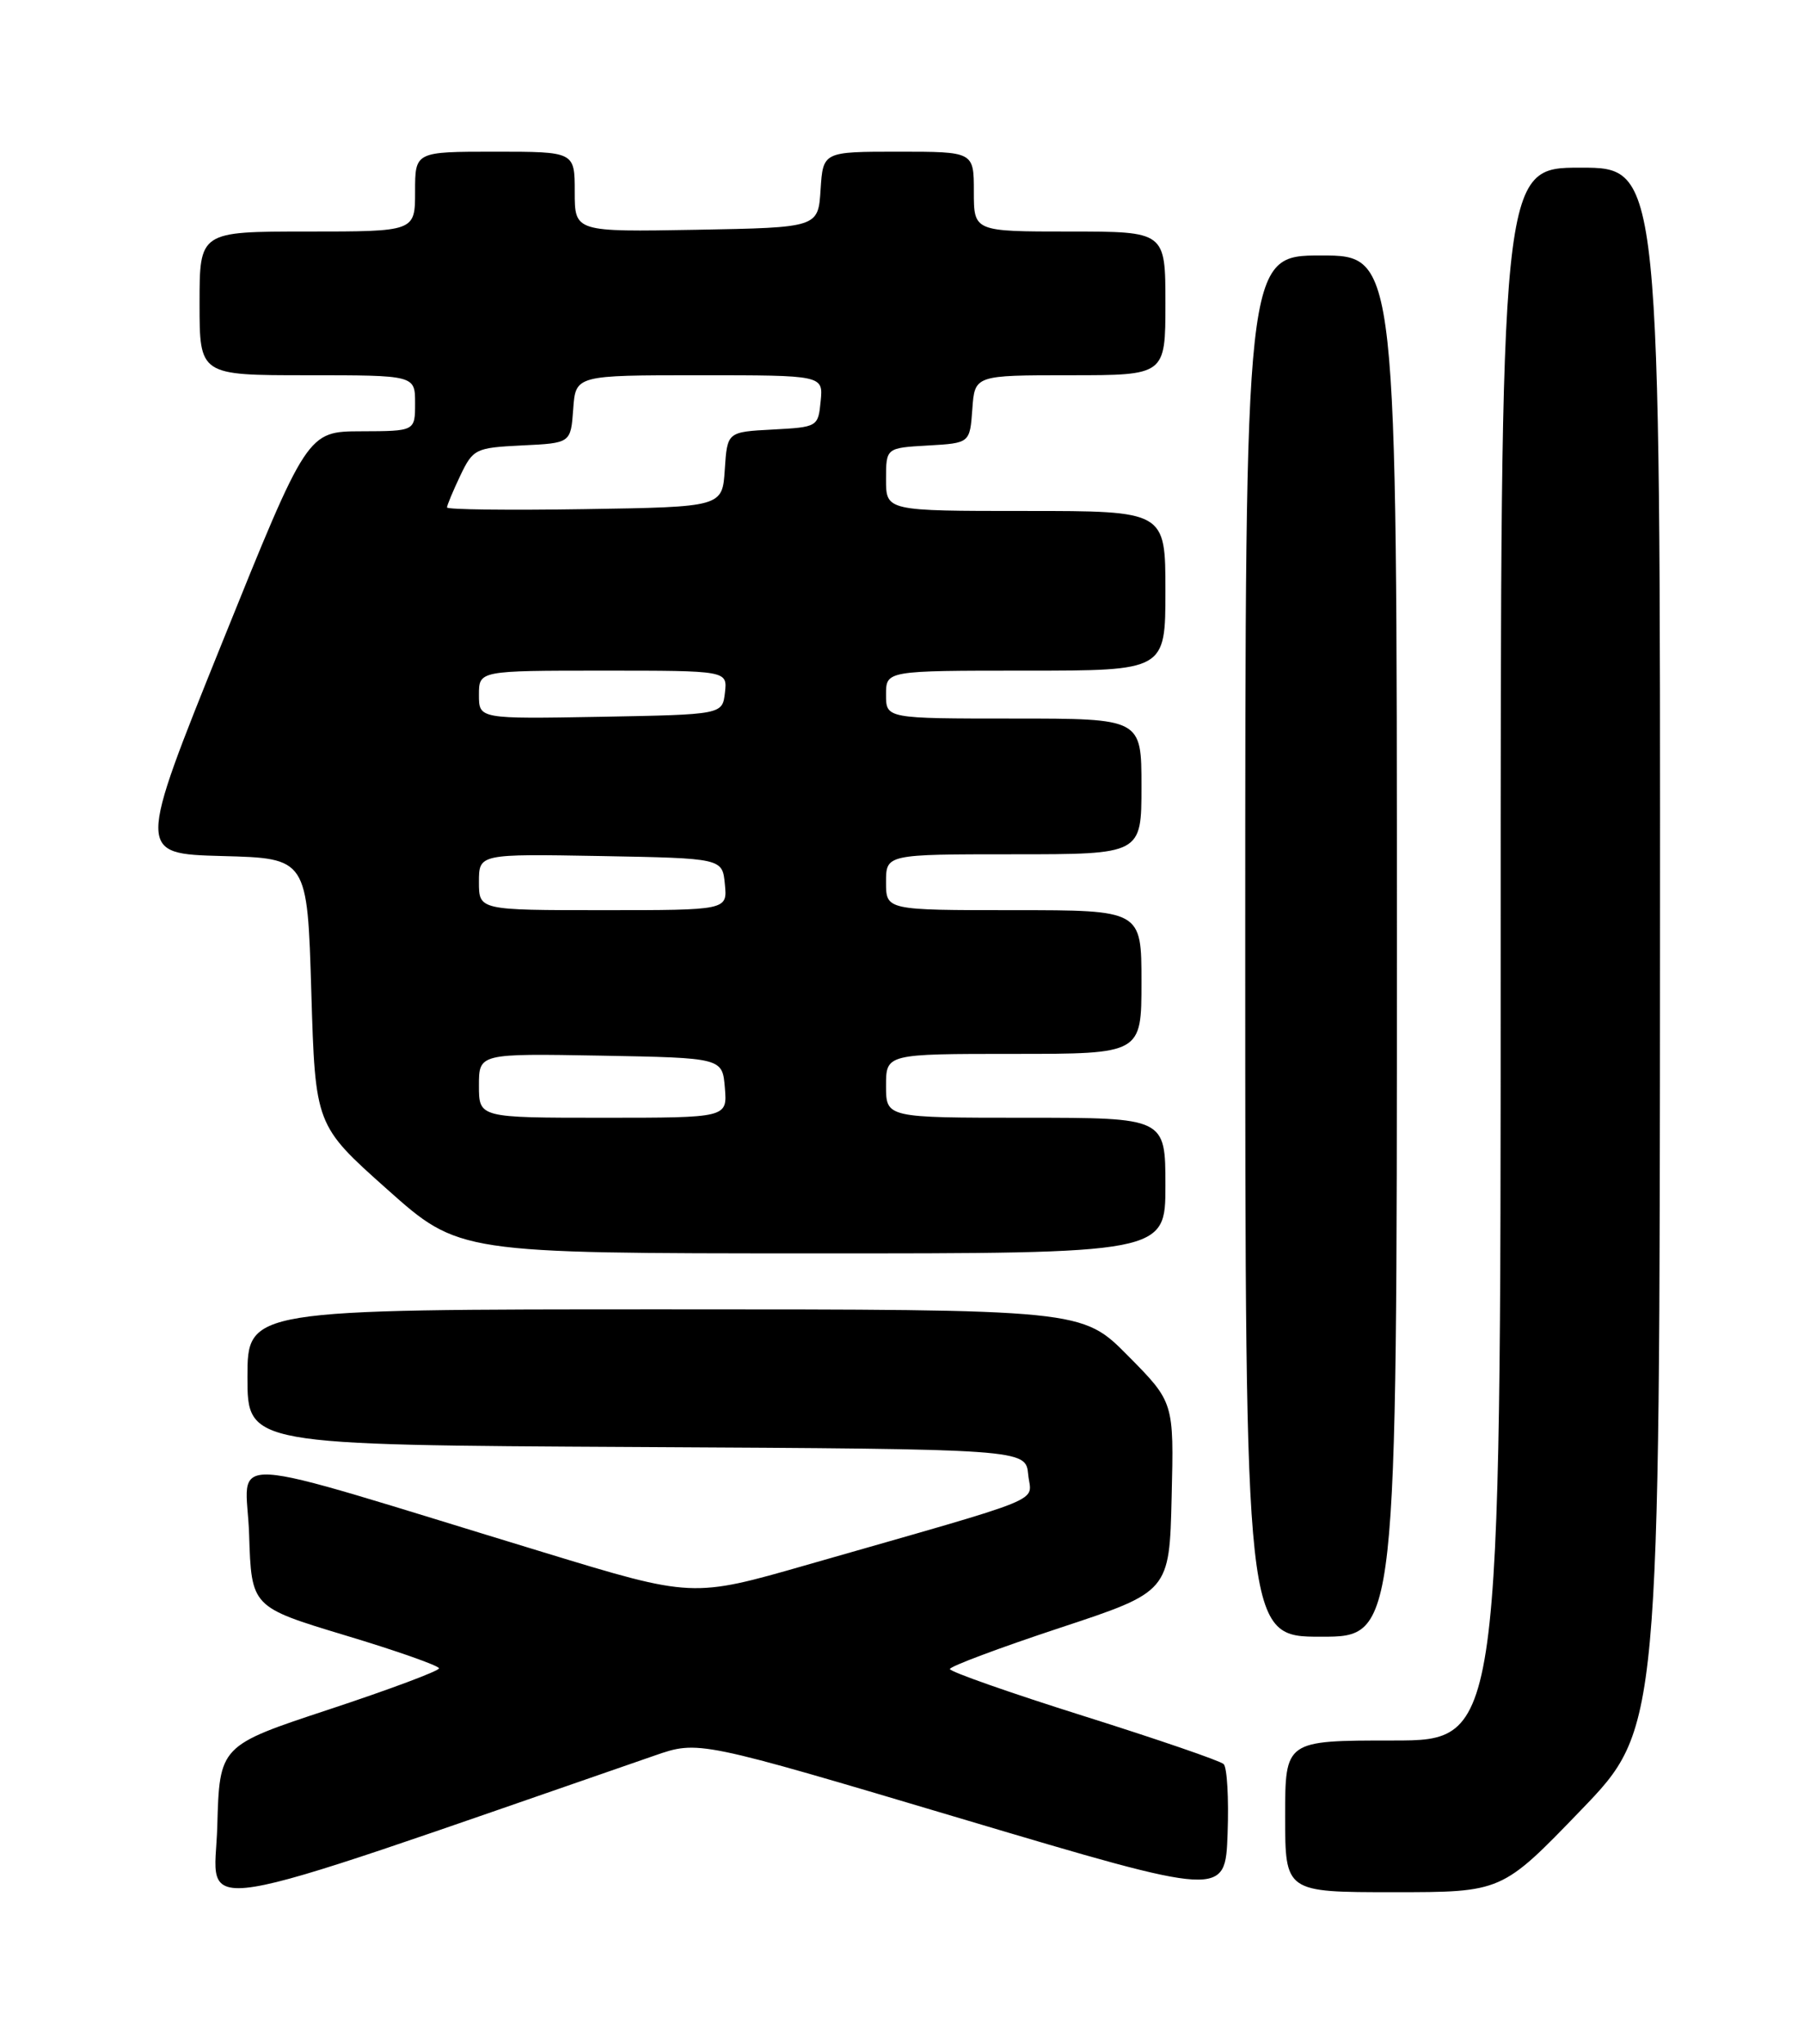 <?xml version="1.0" encoding="UTF-8" standalone="no"?>
<!DOCTYPE svg PUBLIC "-//W3C//DTD SVG 1.1//EN" "http://www.w3.org/Graphics/SVG/1.1/DTD/svg11.dtd" >
<svg xmlns="http://www.w3.org/2000/svg" xmlns:xlink="http://www.w3.org/1999/xlink" version="1.1" viewBox="0 0 226 256">
 <g >
 <path fill="currentColor"
d=" M 82.00 219.89 C 87.50 217.98 87.50 217.98 120.50 227.81 C 153.50 237.63 153.50 237.63 153.79 229.66 C 153.95 225.27 153.73 221.35 153.29 220.95 C 152.86 220.54 144.96 217.83 135.75 214.93 C 126.54 212.03 119.00 209.38 119.00 209.05 C 119.00 208.72 125.19 206.40 132.75 203.90 C 146.50 199.36 146.50 199.36 146.78 187.49 C 147.07 175.63 147.07 175.63 141.31 169.81 C 135.56 164.00 135.56 164.00 83.28 164.00 C 31.00 164.00 31.00 164.00 31.00 172.49 C 31.00 180.98 31.00 180.98 79.75 181.24 C 128.50 181.50 128.50 181.50 128.81 184.69 C 129.16 188.30 132.00 187.14 101.13 195.99 C 86.75 200.12 86.75 200.12 68.13 194.44 C 26.22 181.68 30.89 181.96 31.21 192.23 C 31.50 201.28 31.50 201.28 43.25 204.83 C 49.71 206.77 55.00 208.64 55.00 208.96 C 55.00 209.29 48.81 211.60 41.25 214.10 C 27.50 218.64 27.50 218.64 27.22 228.77 C 26.90 239.88 21.79 240.71 82.00 219.89 Z  M 198.03 226.75 C 207.92 216.50 207.92 216.50 207.96 118.75 C 208.00 21.00 208.00 21.00 198.00 21.00 C 188.00 21.00 188.00 21.00 188.00 119.50 C 188.00 218.00 188.00 218.00 174.50 218.00 C 161.00 218.00 161.00 218.00 161.00 227.50 C 161.00 237.00 161.00 237.00 174.58 237.00 C 188.15 237.00 188.15 237.00 198.03 226.75 Z  M 175.00 118.50 C 175.00 32.00 175.00 32.00 165.50 32.00 C 156.00 32.00 156.00 32.00 156.00 118.50 C 156.00 205.00 156.00 205.00 165.50 205.00 C 175.00 205.00 175.00 205.00 175.00 118.50 Z  M 146.00 148.50 C 146.00 140.00 146.00 140.00 128.50 140.00 C 111.00 140.00 111.00 140.00 111.00 136.00 C 111.00 132.00 111.00 132.00 127.00 132.00 C 143.00 132.00 143.00 132.00 143.00 123.00 C 143.00 114.00 143.00 114.00 127.00 114.00 C 111.00 114.00 111.00 114.00 111.00 110.50 C 111.00 107.00 111.00 107.00 127.00 107.00 C 143.00 107.00 143.00 107.00 143.00 98.50 C 143.00 90.00 143.00 90.00 127.00 90.00 C 111.00 90.00 111.00 90.00 111.00 87.00 C 111.00 84.00 111.00 84.00 128.50 84.00 C 146.00 84.00 146.00 84.00 146.00 74.00 C 146.00 64.00 146.00 64.00 128.50 64.00 C 111.00 64.00 111.00 64.00 111.00 60.05 C 111.00 56.10 111.00 56.10 116.25 55.80 C 121.50 55.50 121.50 55.50 121.81 51.25 C 122.11 47.00 122.11 47.00 134.06 47.00 C 146.00 47.00 146.00 47.00 146.00 38.00 C 146.00 29.00 146.00 29.00 134.00 29.00 C 122.00 29.00 122.00 29.00 122.00 24.00 C 122.00 19.00 122.00 19.00 112.55 19.00 C 103.11 19.00 103.11 19.00 102.80 23.75 C 102.50 28.50 102.50 28.50 87.25 28.78 C 72.00 29.05 72.00 29.05 72.00 24.03 C 72.00 19.00 72.00 19.00 62.00 19.00 C 52.00 19.00 52.00 19.00 52.00 24.00 C 52.00 29.00 52.00 29.00 38.50 29.00 C 25.00 29.00 25.00 29.00 25.00 38.00 C 25.00 47.00 25.00 47.00 38.50 47.00 C 52.00 47.00 52.00 47.00 52.00 50.50 C 52.00 54.00 52.00 54.00 45.25 54.02 C 38.50 54.04 38.50 54.04 27.83 80.49 C 17.17 106.93 17.17 106.93 27.83 107.22 C 38.50 107.50 38.50 107.50 39.00 124.22 C 39.50 140.94 39.50 140.94 48.50 148.96 C 57.50 156.98 57.50 156.98 101.75 156.99 C 146.00 157.00 146.00 157.00 146.00 148.50 Z  M 60.00 135.97 C 60.00 131.95 60.00 131.95 75.25 132.22 C 90.50 132.50 90.50 132.50 90.81 136.25 C 91.12 140.00 91.12 140.00 75.56 140.00 C 60.00 140.00 60.00 140.00 60.00 135.97 Z  M 60.00 110.47 C 60.00 106.95 60.00 106.95 75.25 107.22 C 90.50 107.50 90.50 107.50 90.81 110.75 C 91.13 114.00 91.13 114.00 75.56 114.00 C 60.00 114.00 60.00 114.00 60.00 110.47 Z  M 60.00 87.03 C 60.00 84.00 60.00 84.00 75.57 84.00 C 91.13 84.00 91.13 84.00 90.82 86.75 C 90.50 89.50 90.50 89.50 75.25 89.78 C 60.00 90.05 60.00 90.05 60.00 87.03 Z  M 56.00 63.56 C 56.00 63.29 56.75 61.50 57.66 59.58 C 59.27 56.22 59.56 56.08 65.41 55.79 C 71.50 55.50 71.50 55.50 71.81 51.25 C 72.11 47.00 72.11 47.00 87.62 47.00 C 103.13 47.00 103.13 47.00 102.81 50.25 C 102.50 53.46 102.43 53.50 96.80 53.80 C 91.11 54.10 91.11 54.10 90.80 58.80 C 90.50 63.50 90.50 63.50 73.25 63.77 C 63.76 63.92 56.00 63.83 56.00 63.56 Z "/>
</g>
</svg>